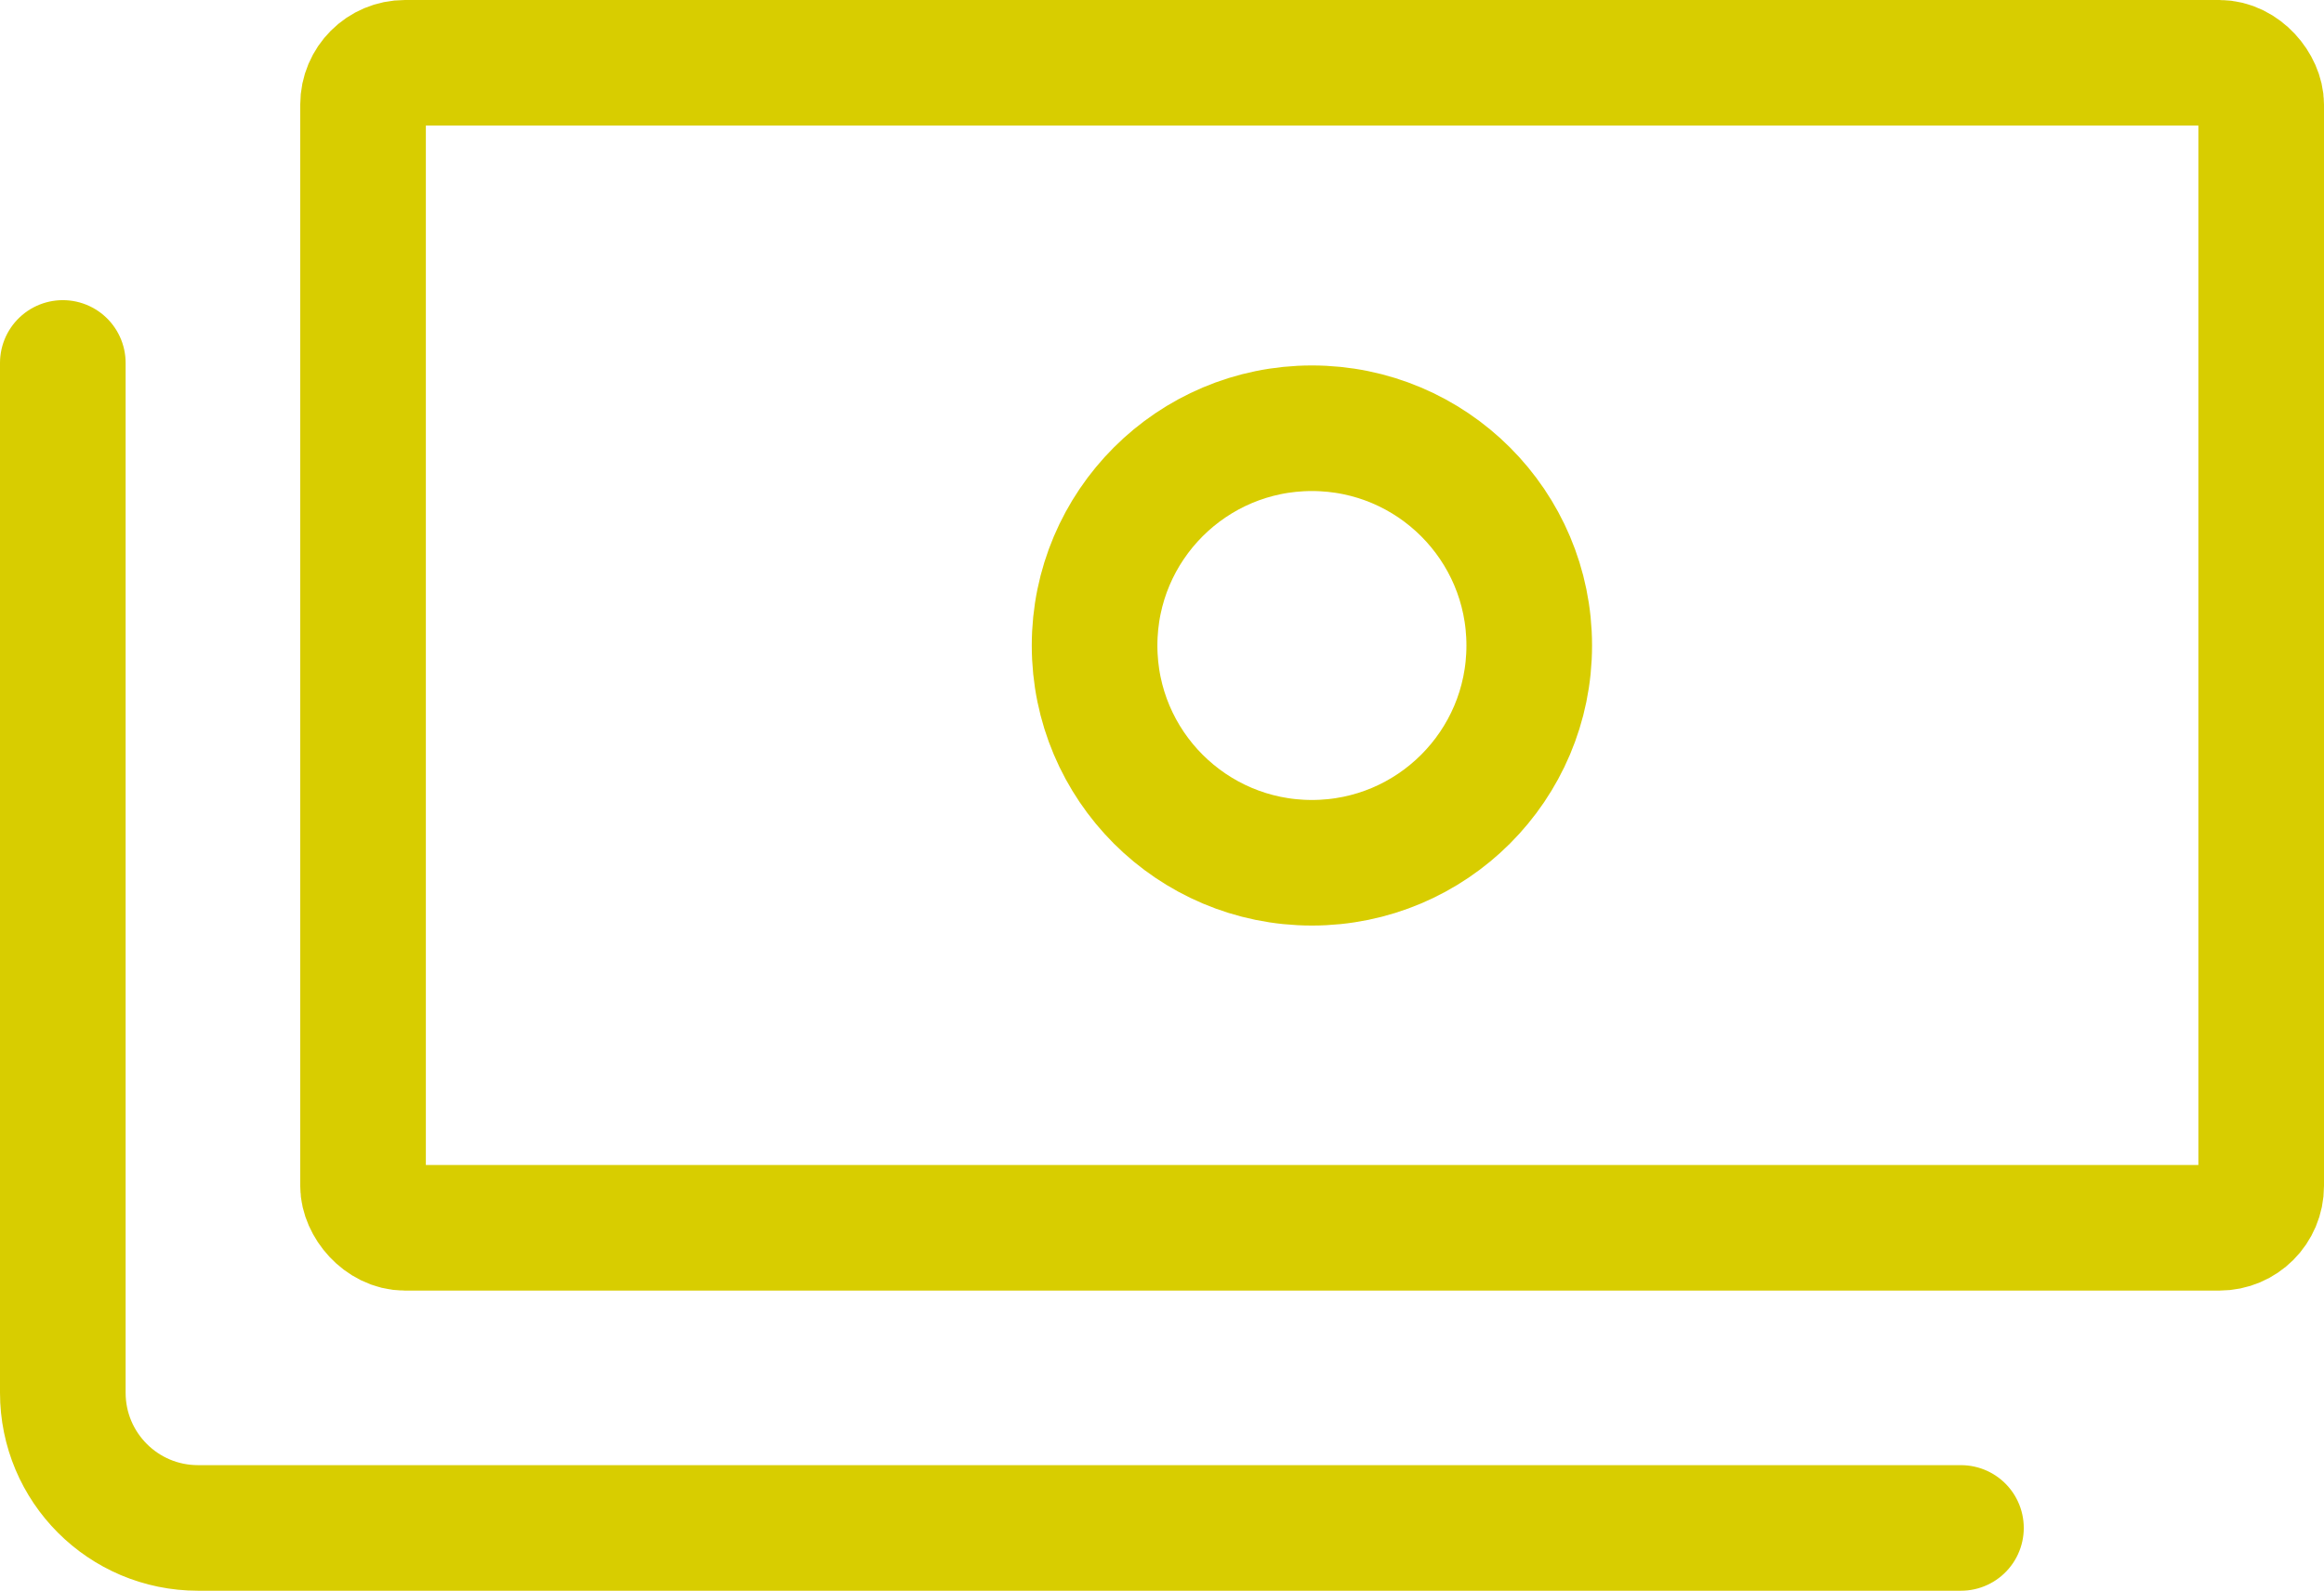 <?xml version="1.0" encoding="UTF-8"?>
<svg id="Capa_2" data-name="Capa 2" xmlns="http://www.w3.org/2000/svg" viewBox="0 0 55.5 38">
  <defs>
    <style>
      .cls-1 {
        fill: none;
        stroke: #D8CD00;
        stroke-linecap: round;
        stroke-linejoin: round;
        stroke-width: 3px;
      }
    </style>
  </defs>
  <g id="livetype">
    <g>
      <rect class="cls-1" x="8.67" y="1.5" width="45.33" height="27.83" rx="1" ry="1"/>
      <path class="cls-1" d="M46.83,36.5H4.73c-1.79,0-3.23-1.45-3.23-3.23V8.67"/>
      <circle class="cls-1" cx="31.33" cy="15.42" r="5.19"/>
    </g>
  </g>
</svg>